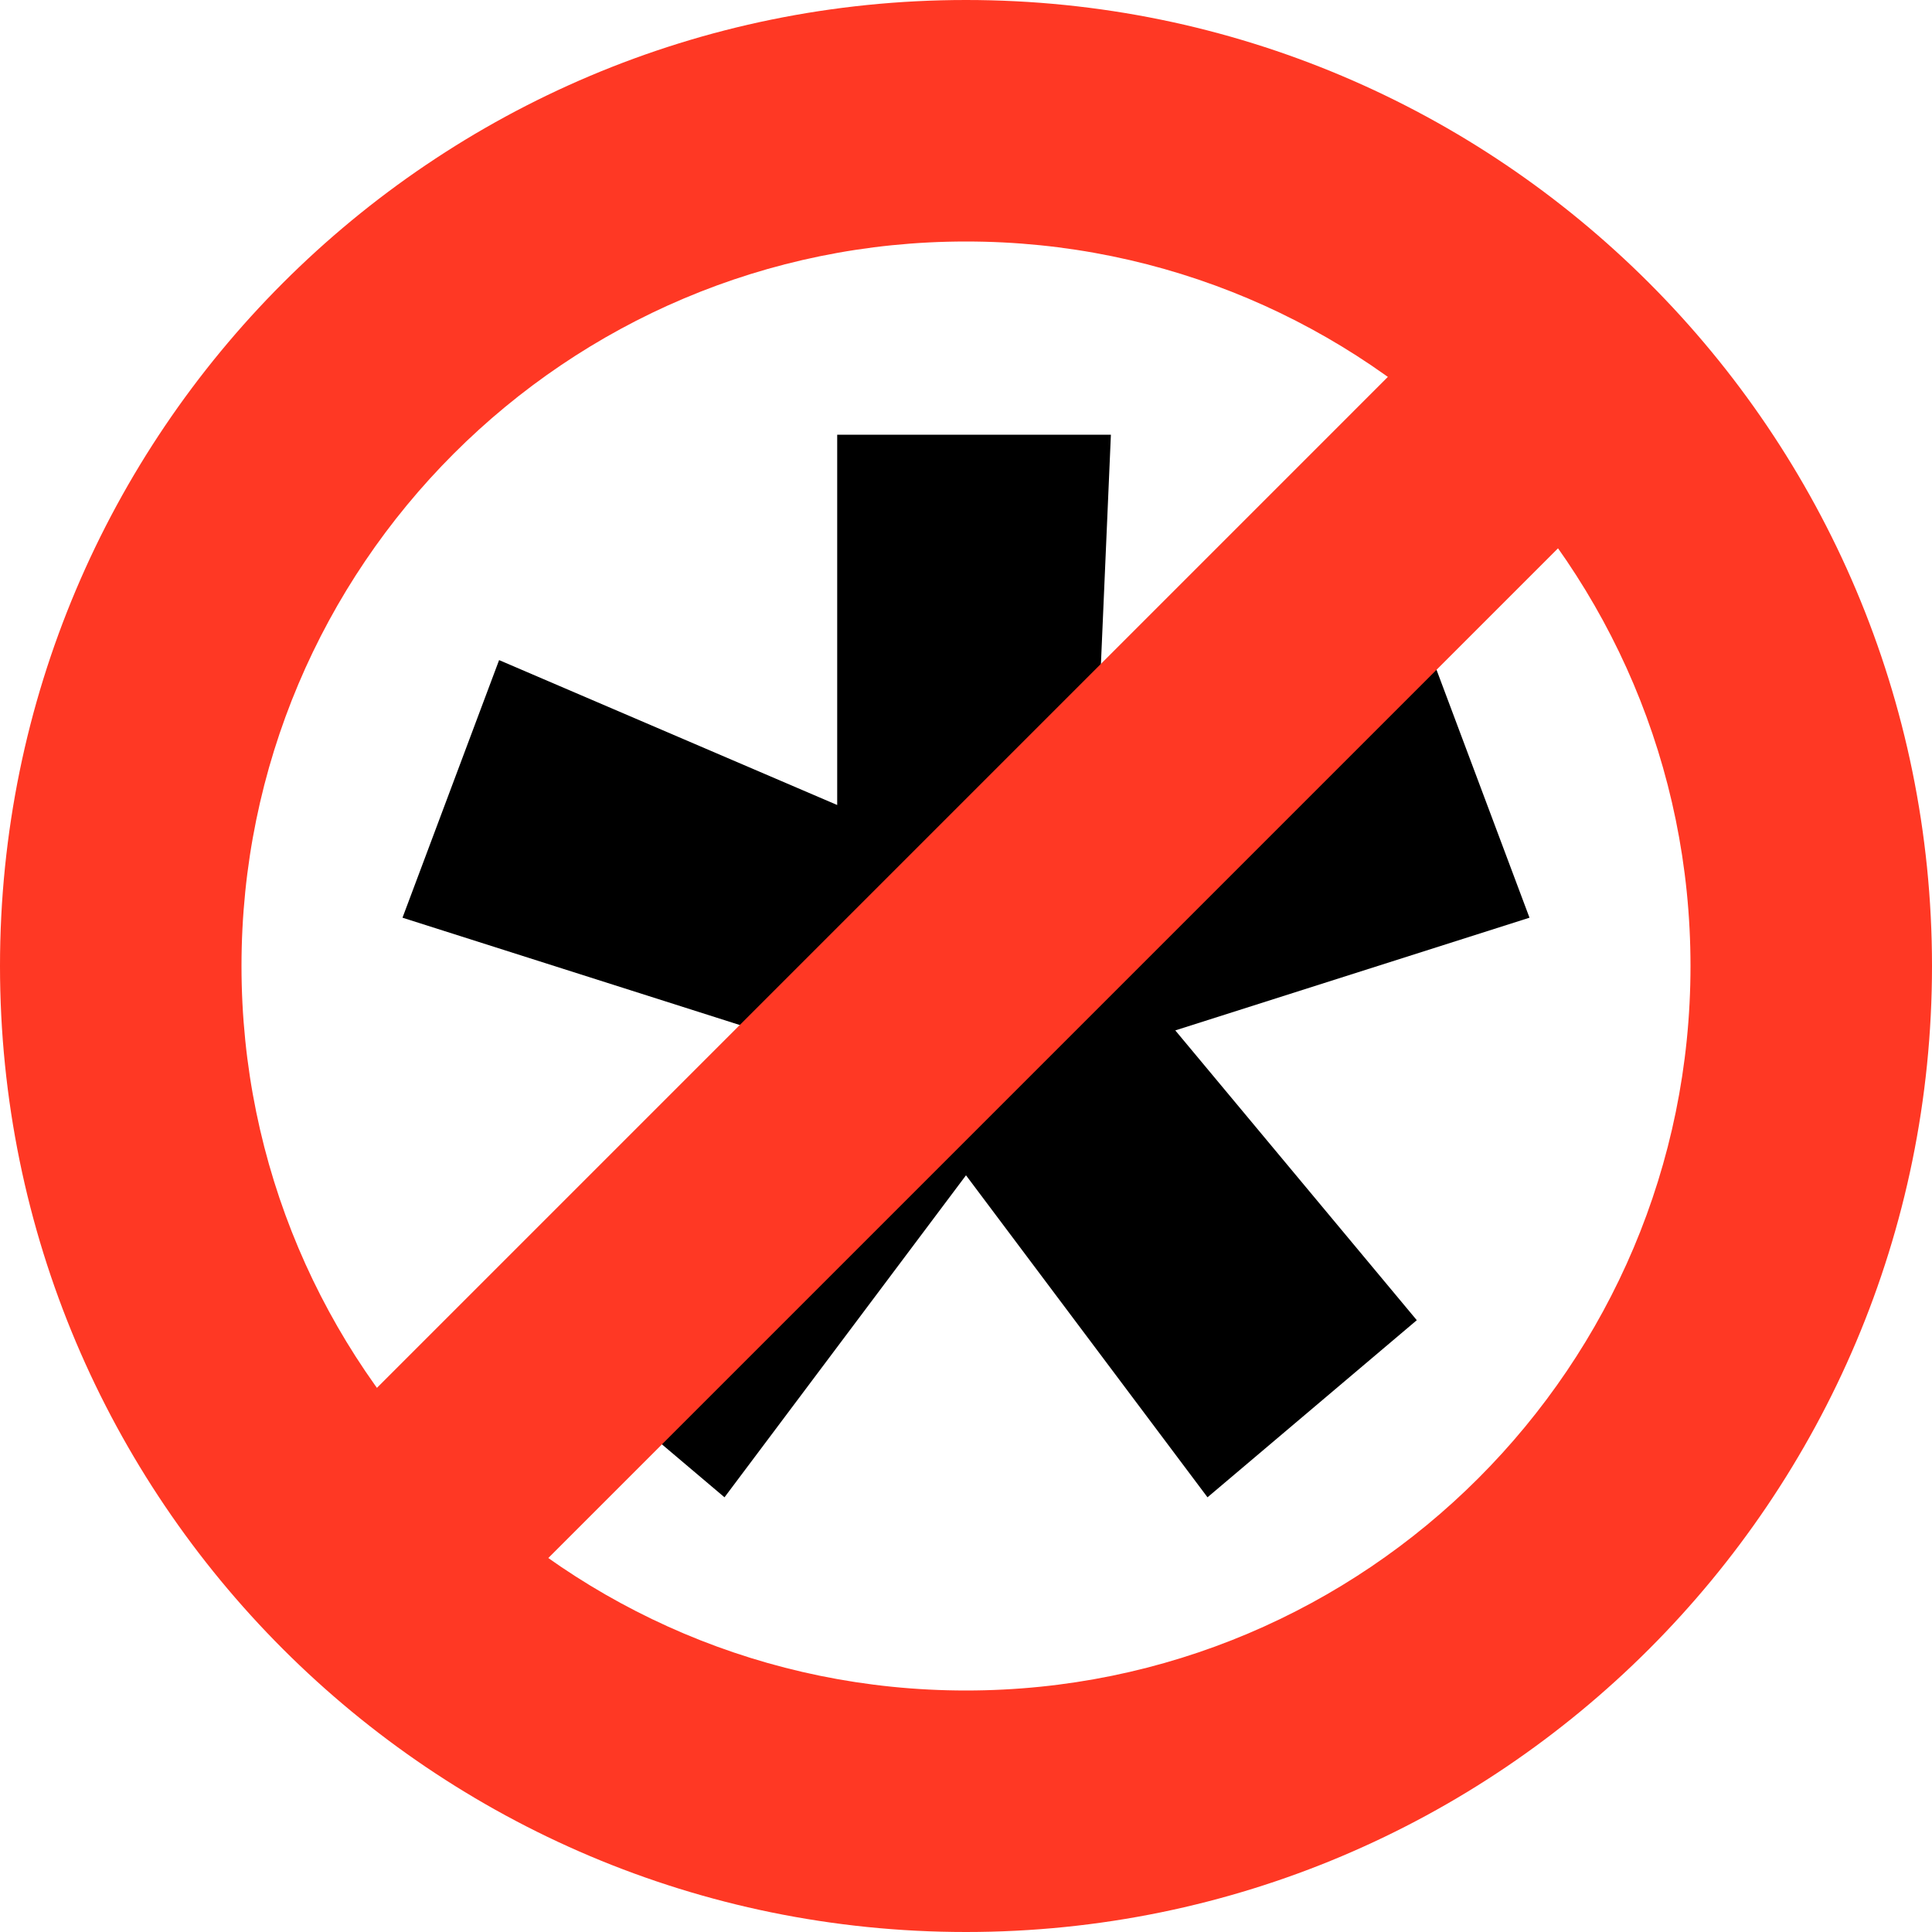 <svg width="120" height="120" viewBox="0 0 120 120" xmlns="http://www.w3.org/2000/svg"><g fill="none" fill-rule="evenodd"><path fill="#000" d="M25 57l22 7-15 18 13 11 15-20 15 20 13-11-15-18 22-7-6-16-21 9 1-23H52v23l-21-9z"/><g fill="#FF3824"><path d="M60 105c24.853 0 45-20.147 45-45S84.853 15 60 15 15 35.147 15 60s20.147 45 45 45zm0 15C26.863 120 0 93.137 0 60S26.863 0 60 0s60 26.863 60 60-26.863 60-60 60z"/><path d="M28.91 101.917l73.007-73.007 5.303-5.303L96.613 13l-5.303 5.303L18.303 91.31 13 96.613l10.607 10.607z"/></g></g></svg>
